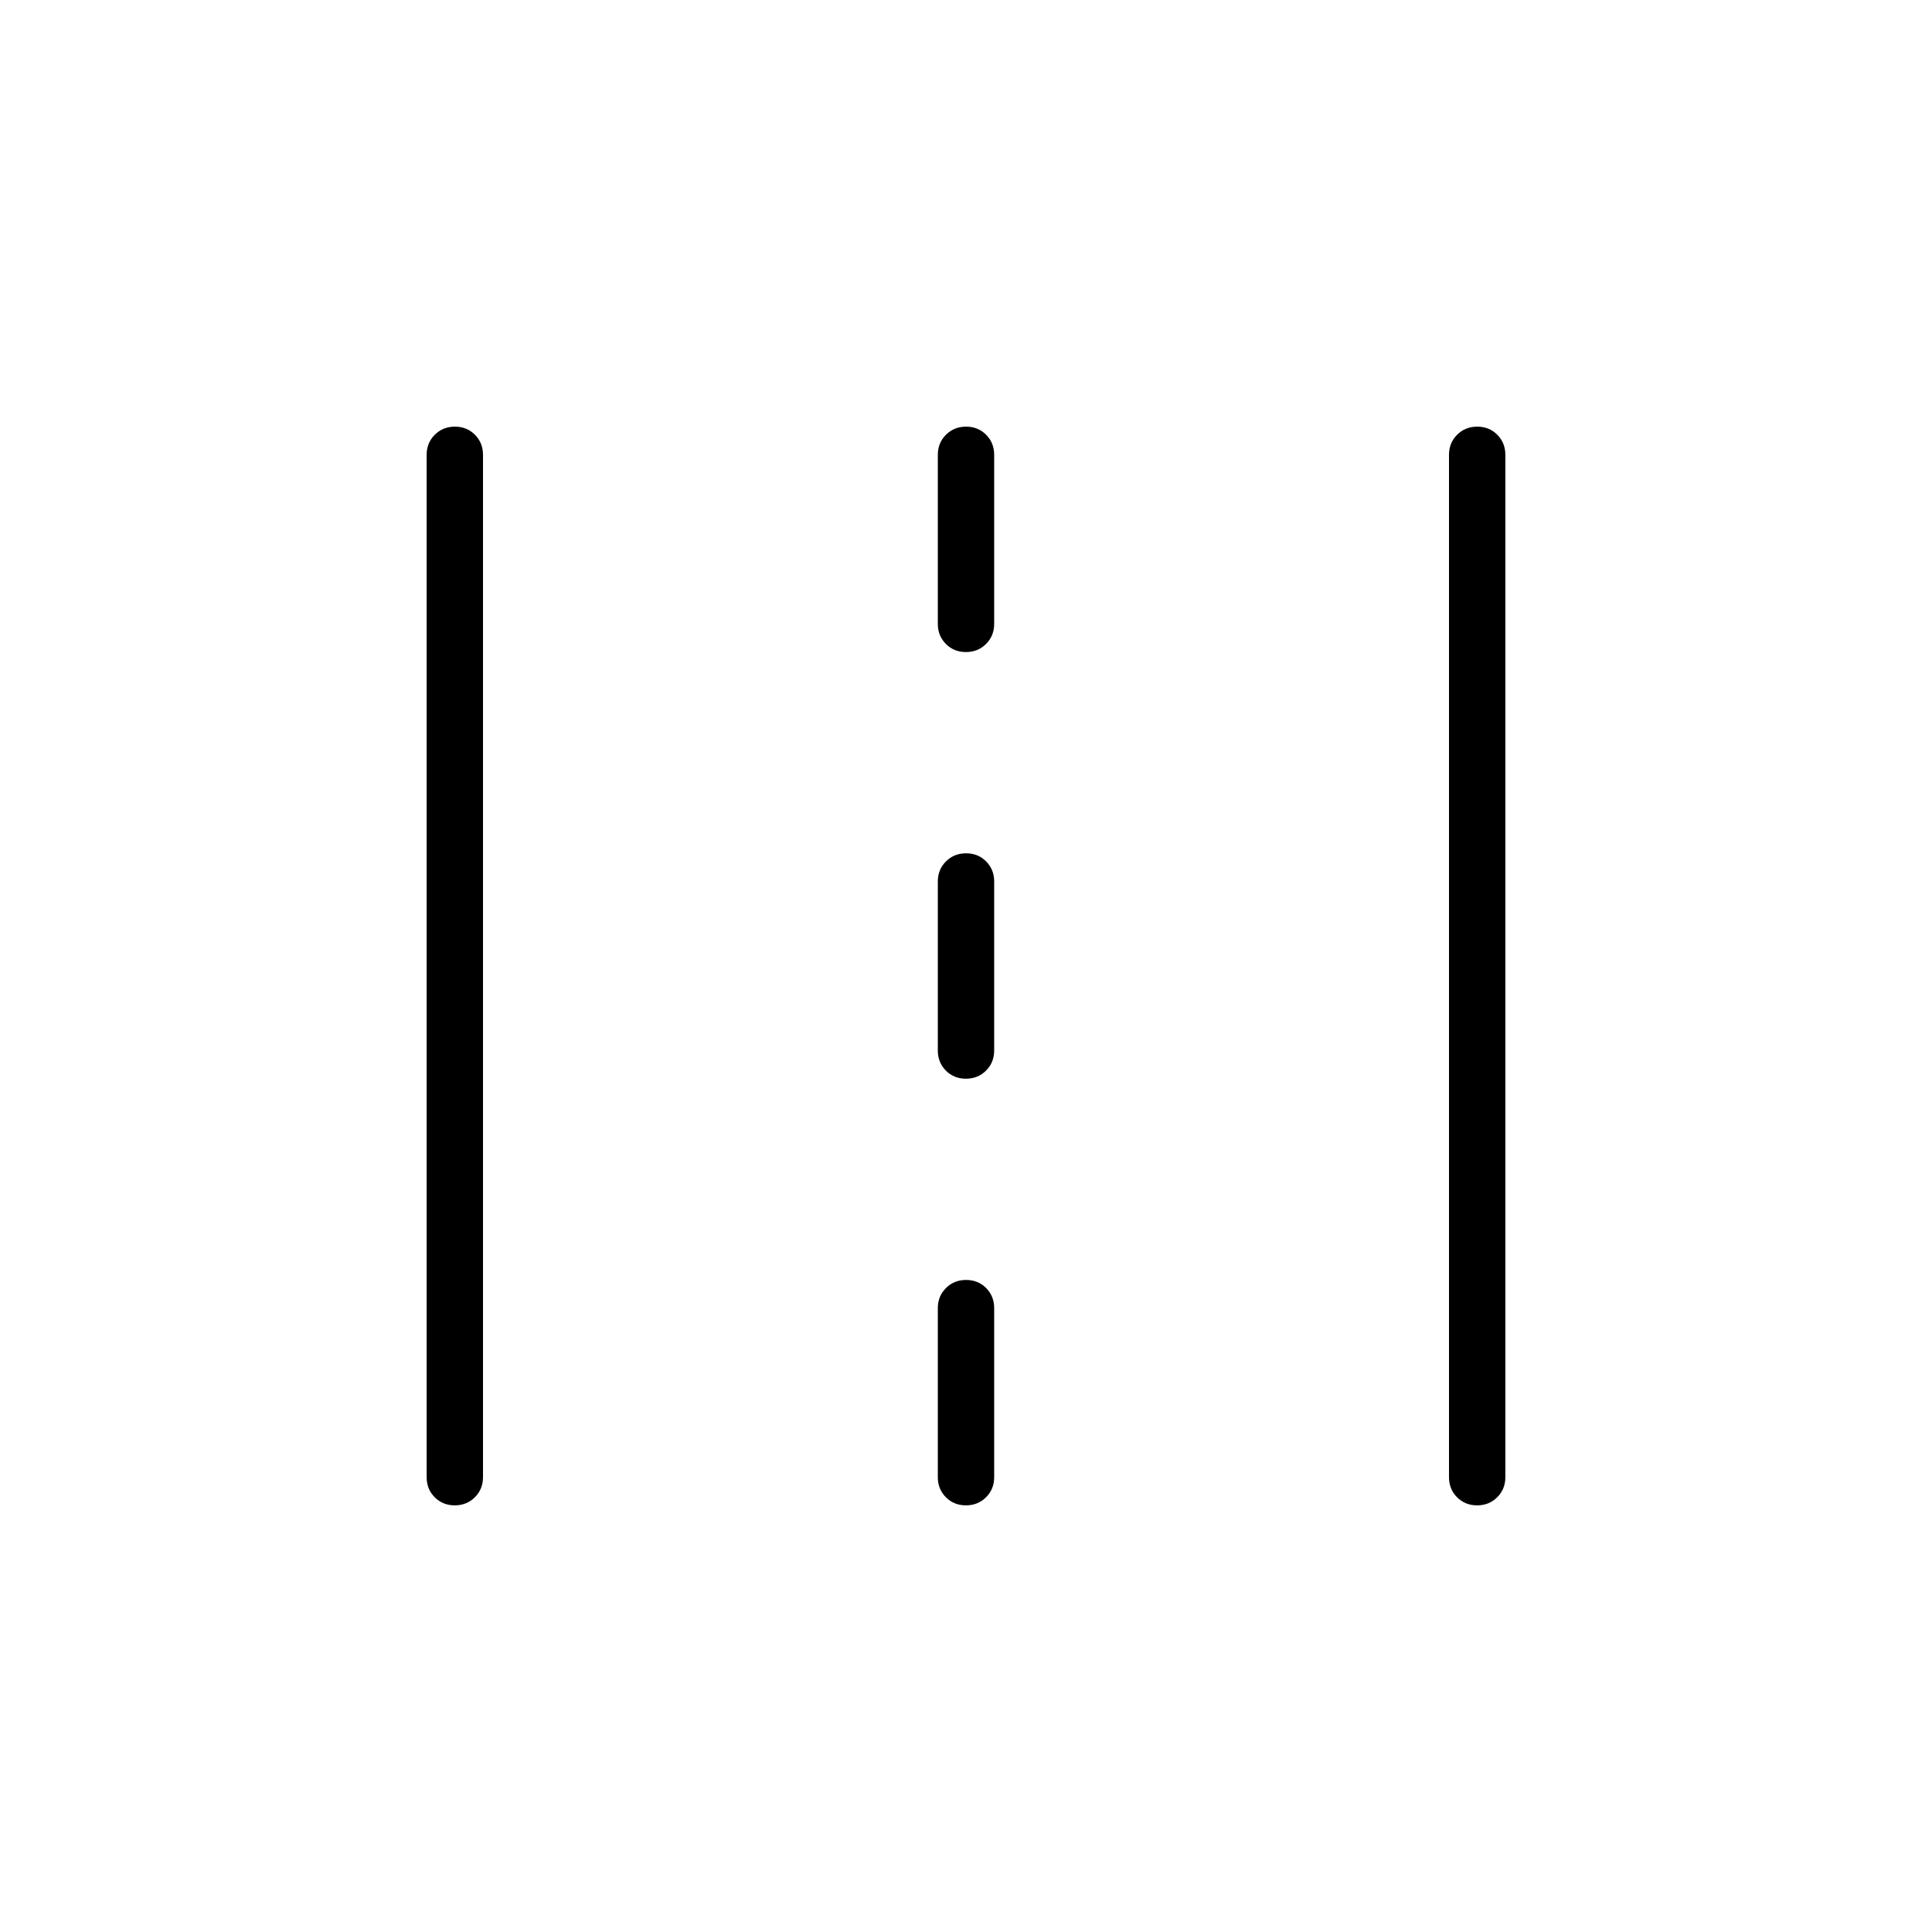<svg xmlns="http://www.w3.org/2000/svg" height="24" viewBox="0 -960 960 960" width="24"><path d="M225.96-212q-5.96 0-9.96-4.02-4-4.03-4-9.98v-508q0-5.95 4.04-9.97 4.03-4.03 10-4.03 5.96 0 9.96 4.03 4 4.02 4 9.97v508q0 5.95-4.04 9.98-4.03 4.02-10 4.02Zm254 0q-5.96 0-9.96-4.02-4-4.03-4-9.98v-84q0-5.95 4.04-9.98 4.03-4.02 10-4.02 5.96 0 9.96 4.02 4 4.03 4 9.98v84q0 5.95-4.04 9.98-4.03 4.02-10 4.02Zm254 0q-5.96 0-9.96-4.02-4-4.03-4-9.98v-508q0-5.95 4.04-9.97 4.03-4.03 10-4.03 5.96 0 9.96 4.03 4 4.02 4 9.97v508q0 5.95-4.04 9.98-4.03 4.02-10 4.02Zm-254-212q-5.96 0-9.96-4.02-4-4.03-4-9.98v-84q0-5.95 4.04-9.97 4.03-4.03 10-4.03 5.96 0 9.96 4.03 4 4.02 4 9.97v84q0 5.95-4.04 9.98-4.03 4.02-10 4.02Zm0-212q-5.96 0-9.96-4.03-4-4.02-4-9.97v-84q0-5.95 4.04-9.97 4.03-4.03 10-4.03 5.96 0 9.96 4.03 4 4.02 4 9.97v84q0 5.95-4.04 9.97-4.03 4.03-10 4.03Z"/></svg>